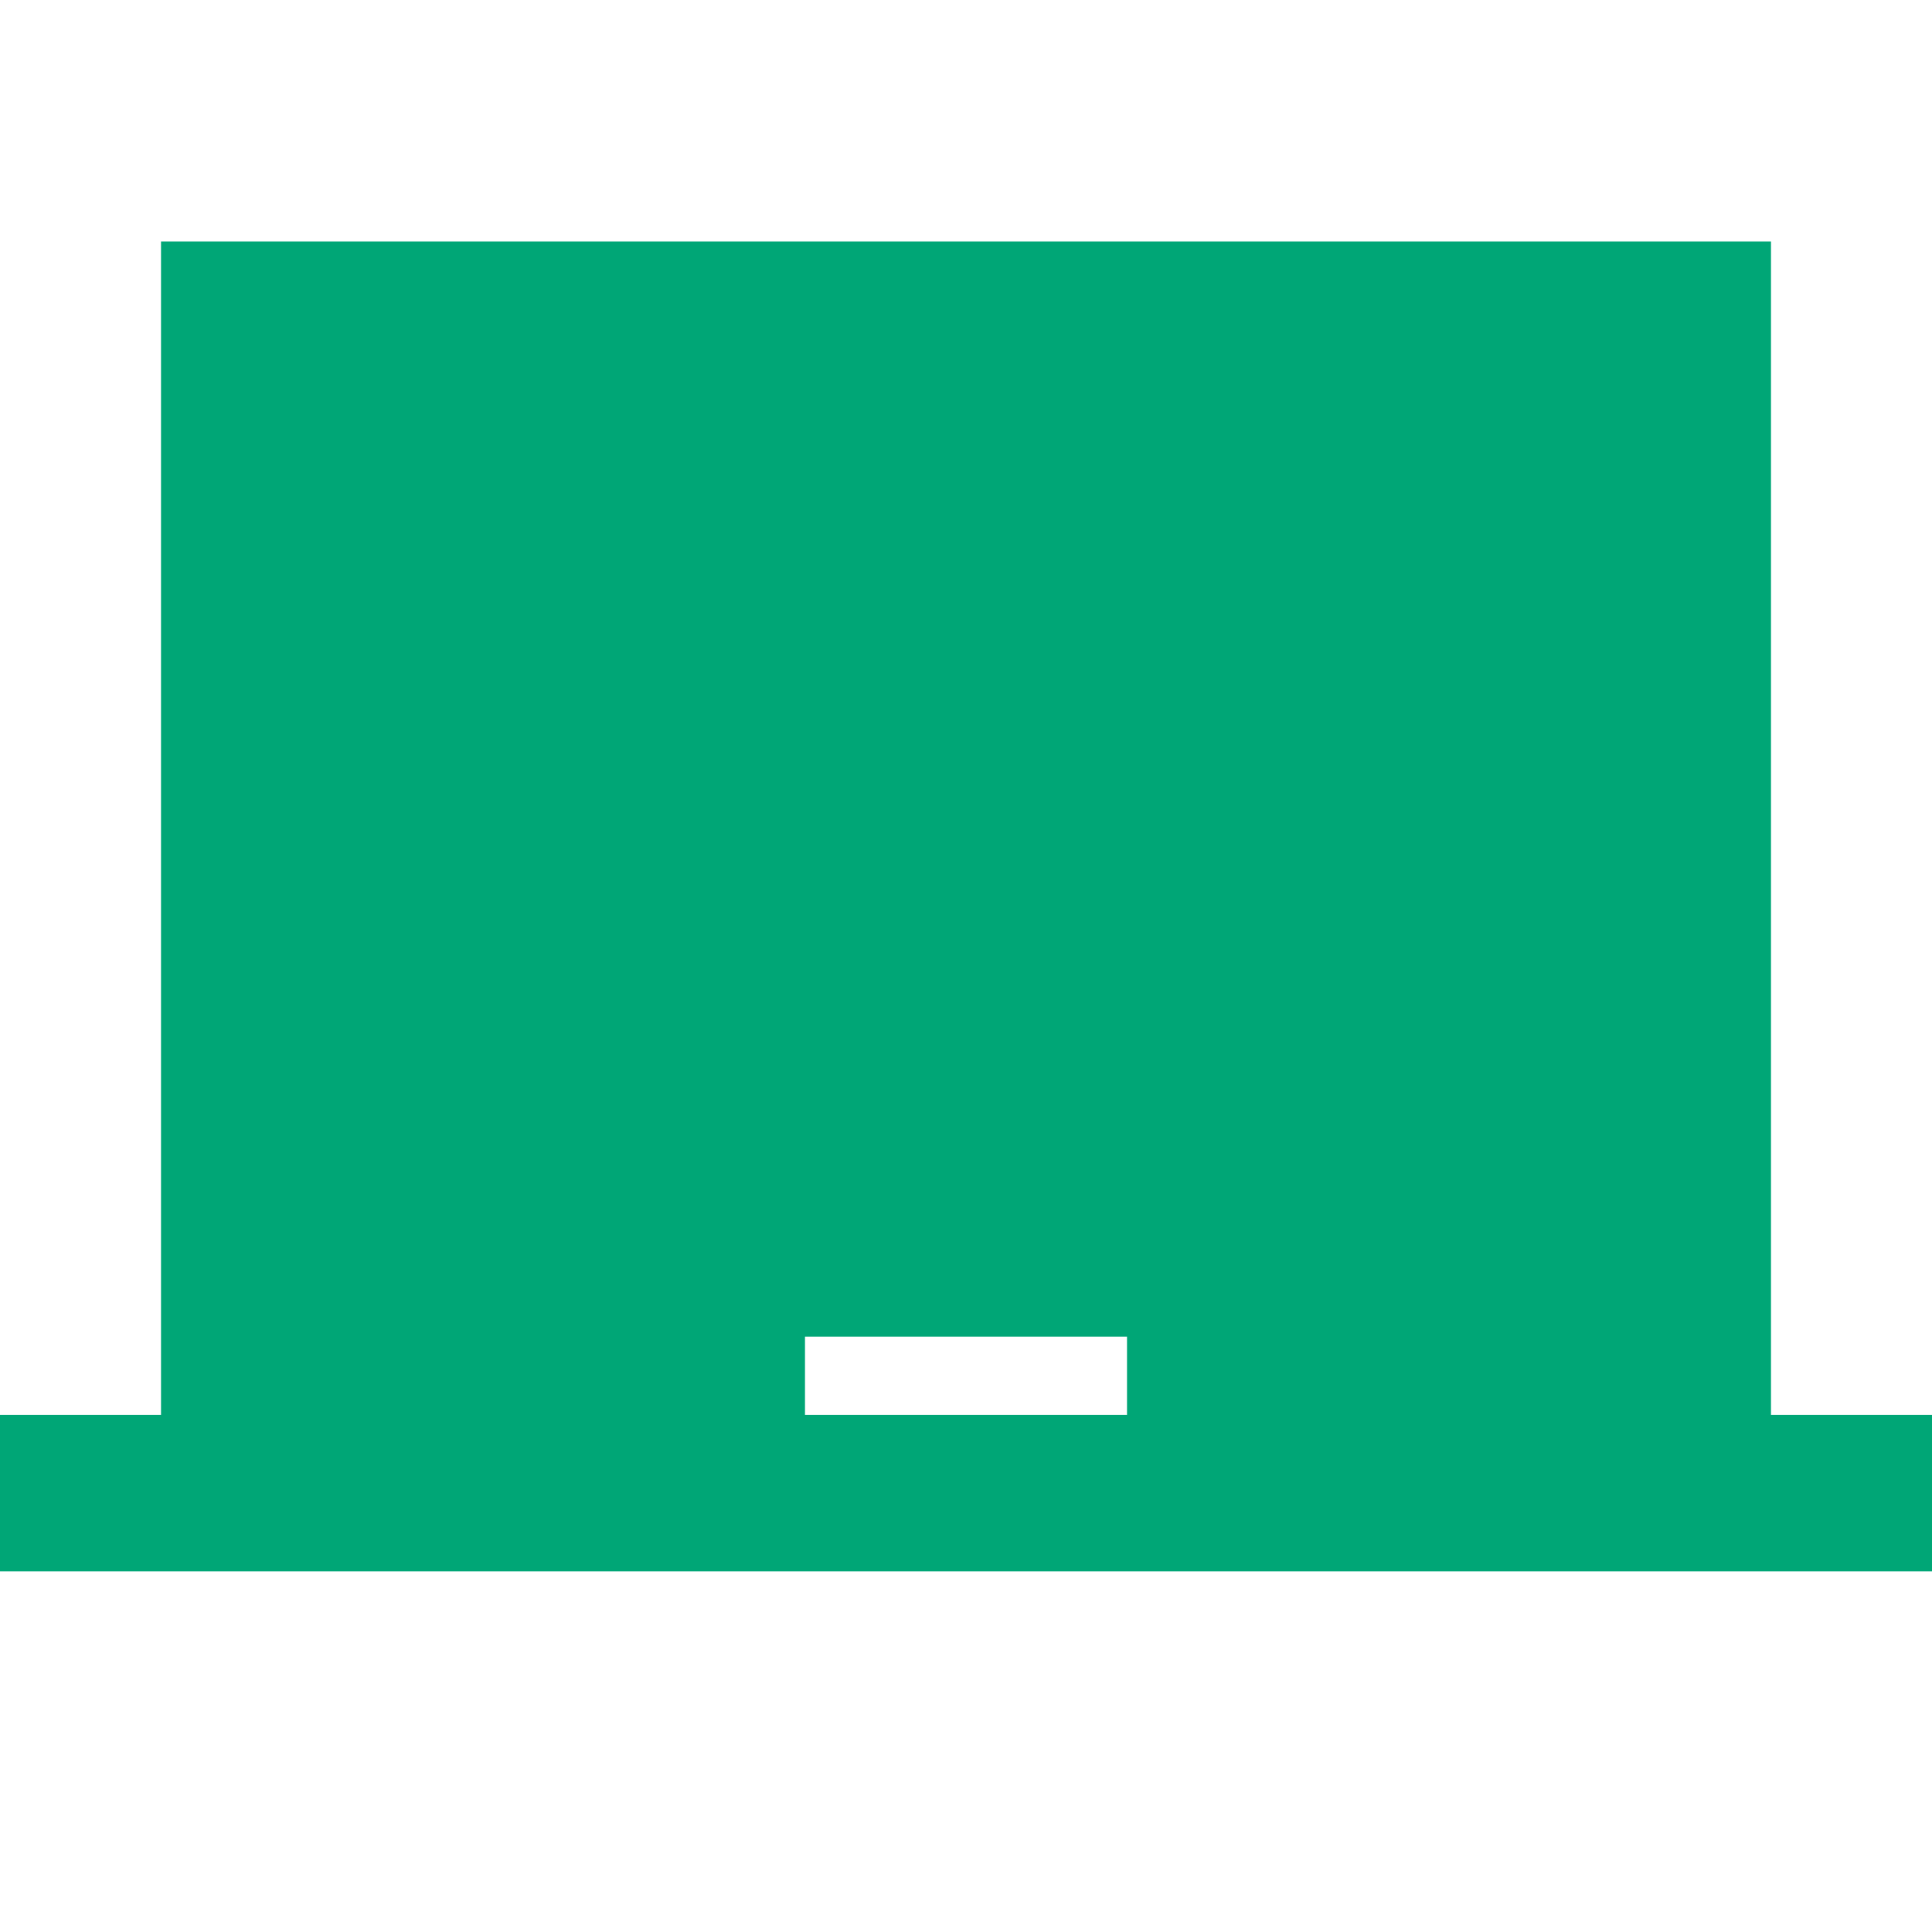 <svg width="50" height="50" viewBox="0 0 50 50" fill="none" xmlns="http://www.w3.org/2000/svg">
<g clip-path="url(#clip0_2445_6991)">
<path d="M0 40.667V36.618H4.167V6.25H45.833V36.618H50V40.667H0ZM20.833 36.618H29.167V34.593H20.833V36.618Z" fill="#00A676"/>
</g>
<defs>
<clipPath id="clip0_2445_6991">
<rect width="50" height="50" fill="white"/>
</clipPath>
</defs>
</svg>
